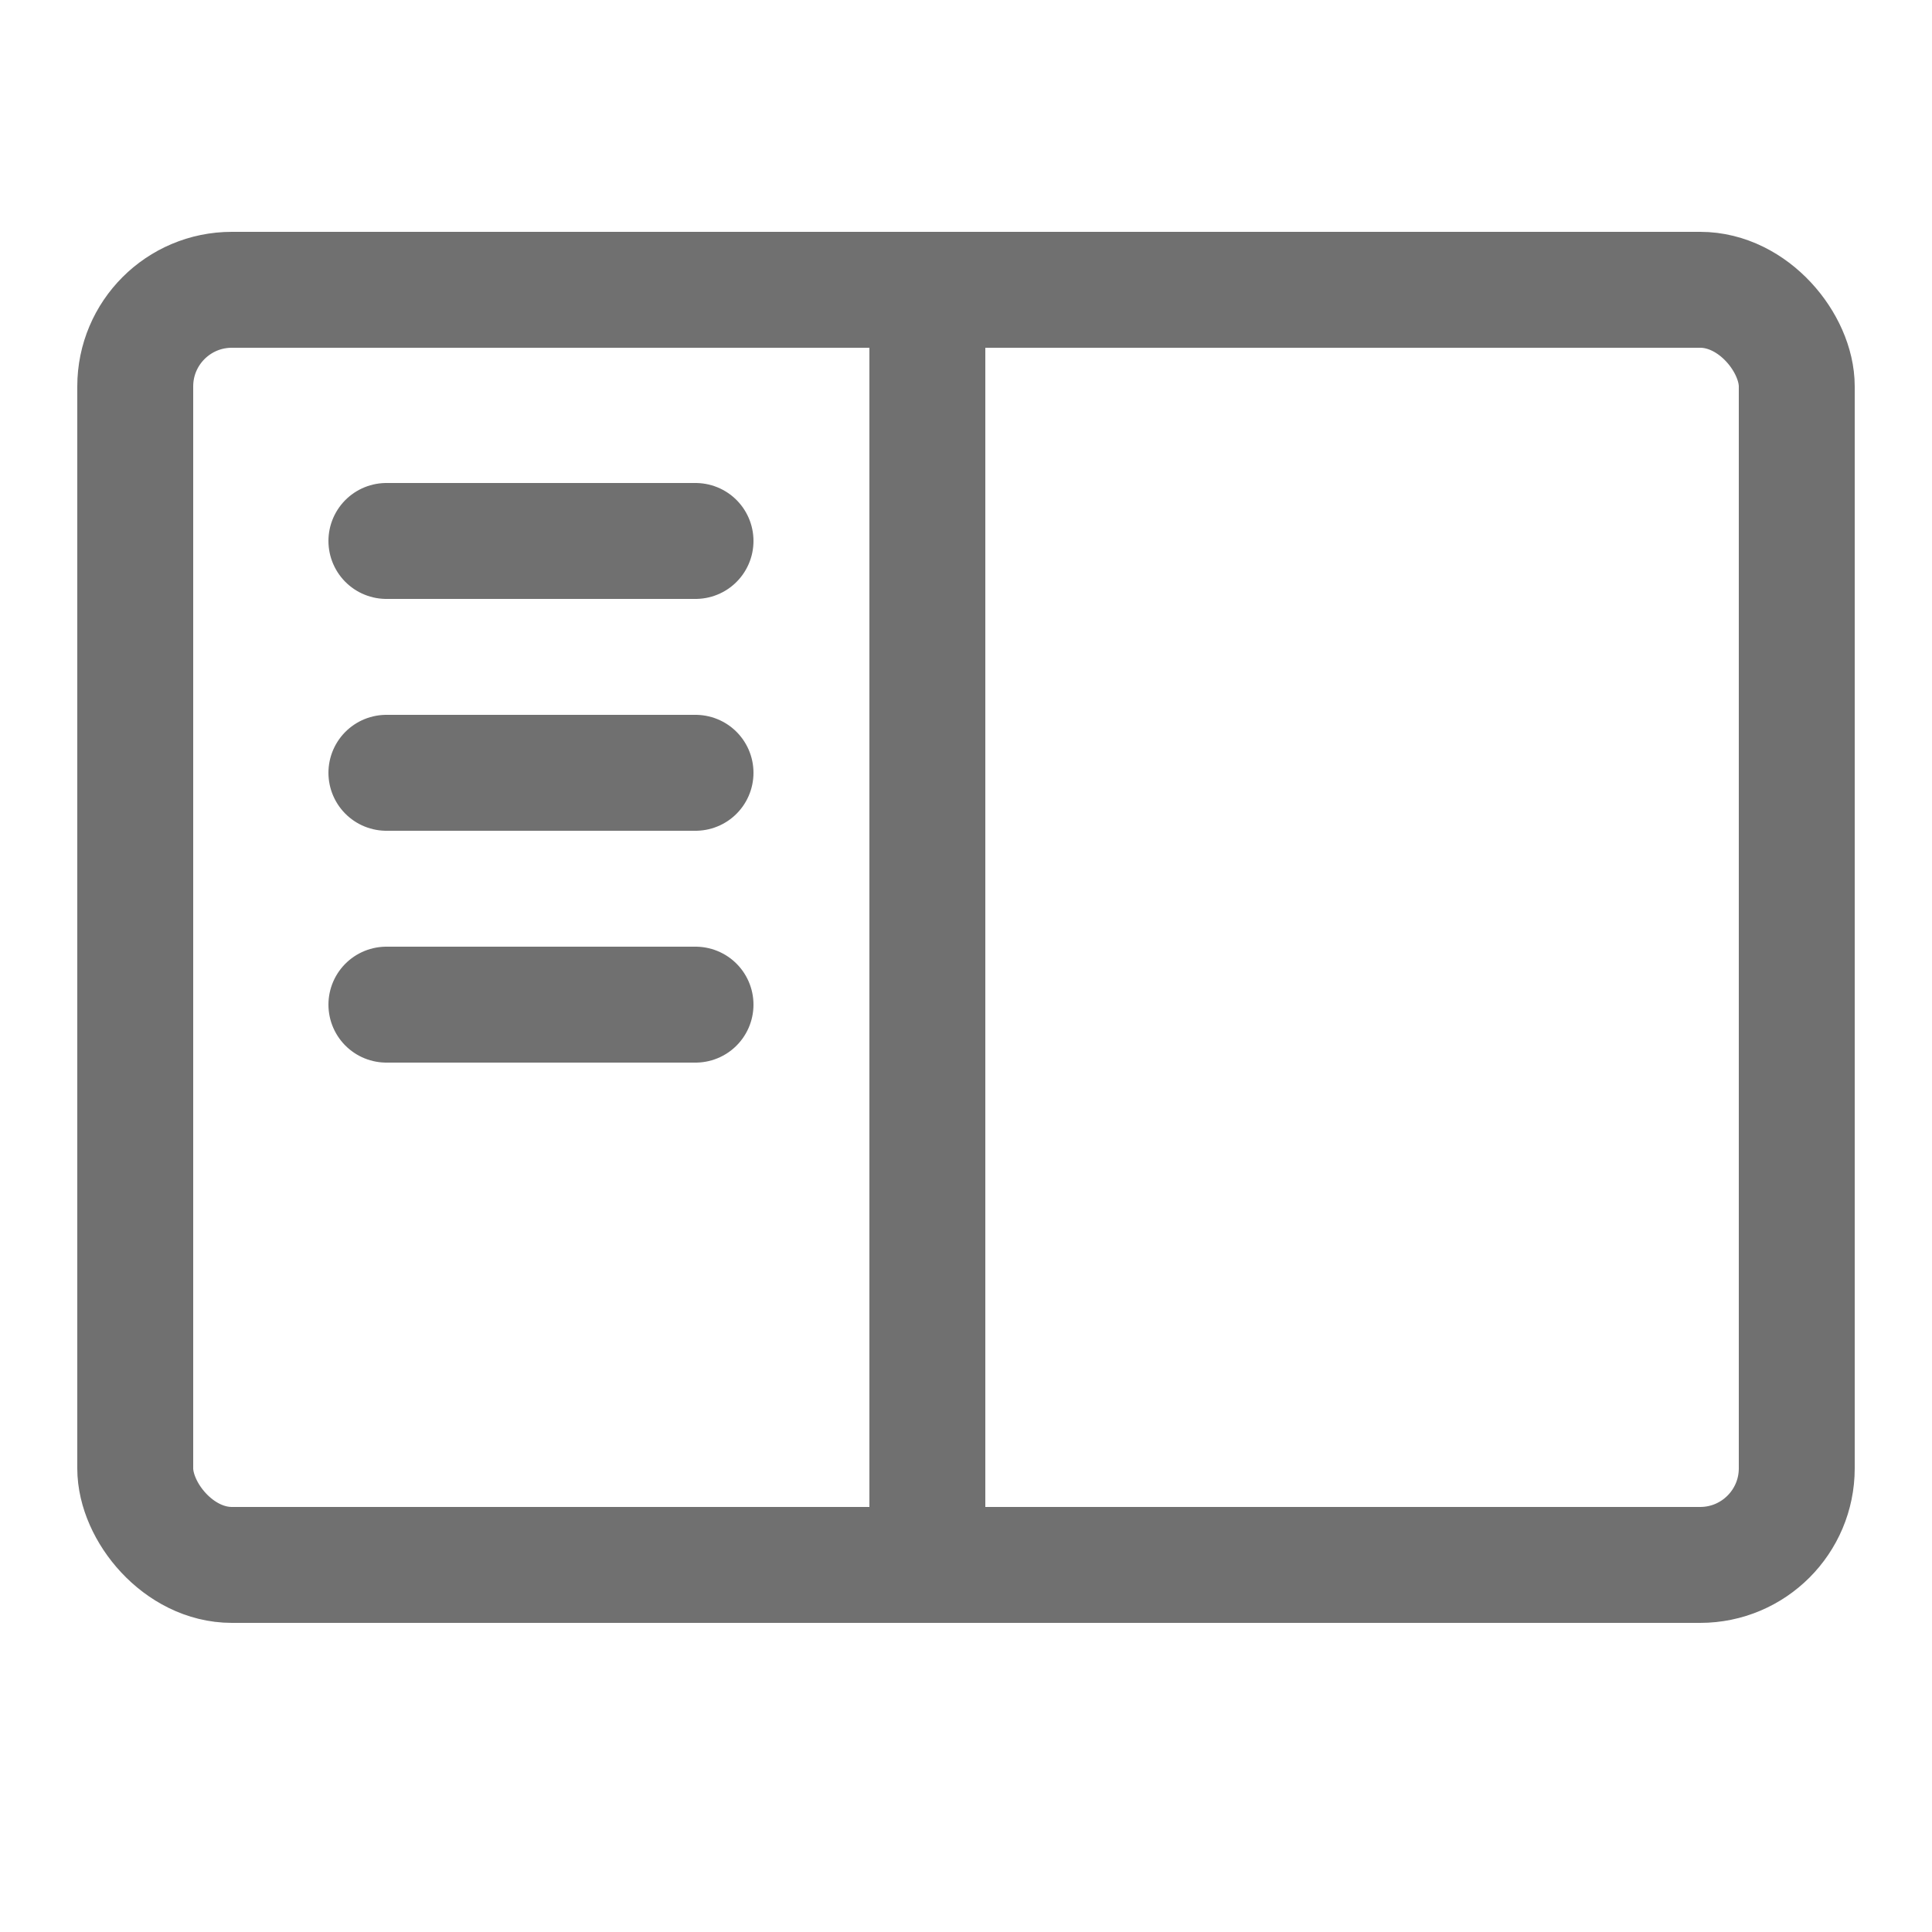 <svg xmlns="http://www.w3.org/2000/svg" width="25" height="25" viewBox="0 0 25 25">
  <g id="Group_37954" data-name="Group 37954" transform="translate(-234 -146)">
    <g id="Group_37953" data-name="Group 37953" transform="translate(-6472 -2545)">
      <g id="Rectangle_9768" data-name="Rectangle 9768" transform="translate(6707 2694)" fill="none" stroke="#707070" stroke-width="1.5">
        <rect width="23" height="18" rx="2" stroke="none"/>
        <rect x="0.75" y="0.75" width="21.5" height="16.5" rx="1.25" fill="none"/>
      </g>
      <line id="Line_1210" data-name="Line 1210" y2="17" transform="translate(6718 2695)" fill="none" stroke="#707070" stroke-width="1.5"/>
      <line id="Line_1211" data-name="Line 1211" x1="4" transform="translate(6711 2701)" fill="none" stroke="#707070" stroke-linecap="round" stroke-width="1.5"/>
      <line id="Line_1212" data-name="Line 1212" x1="4" transform="translate(6711 2704)" fill="none" stroke="#707070" stroke-linecap="round" stroke-width="1.5"/>
      <line id="Line_1213" data-name="Line 1213" x1="4" transform="translate(6711 2698)" fill="none" stroke="#707070" stroke-linecap="round" stroke-width="1.5"/>
    </g>
    <rect id="Rectangle_9771" data-name="Rectangle 9771" width="25" height="25" transform="translate(234 146)" fill="none"/>
  </g>
</svg>
